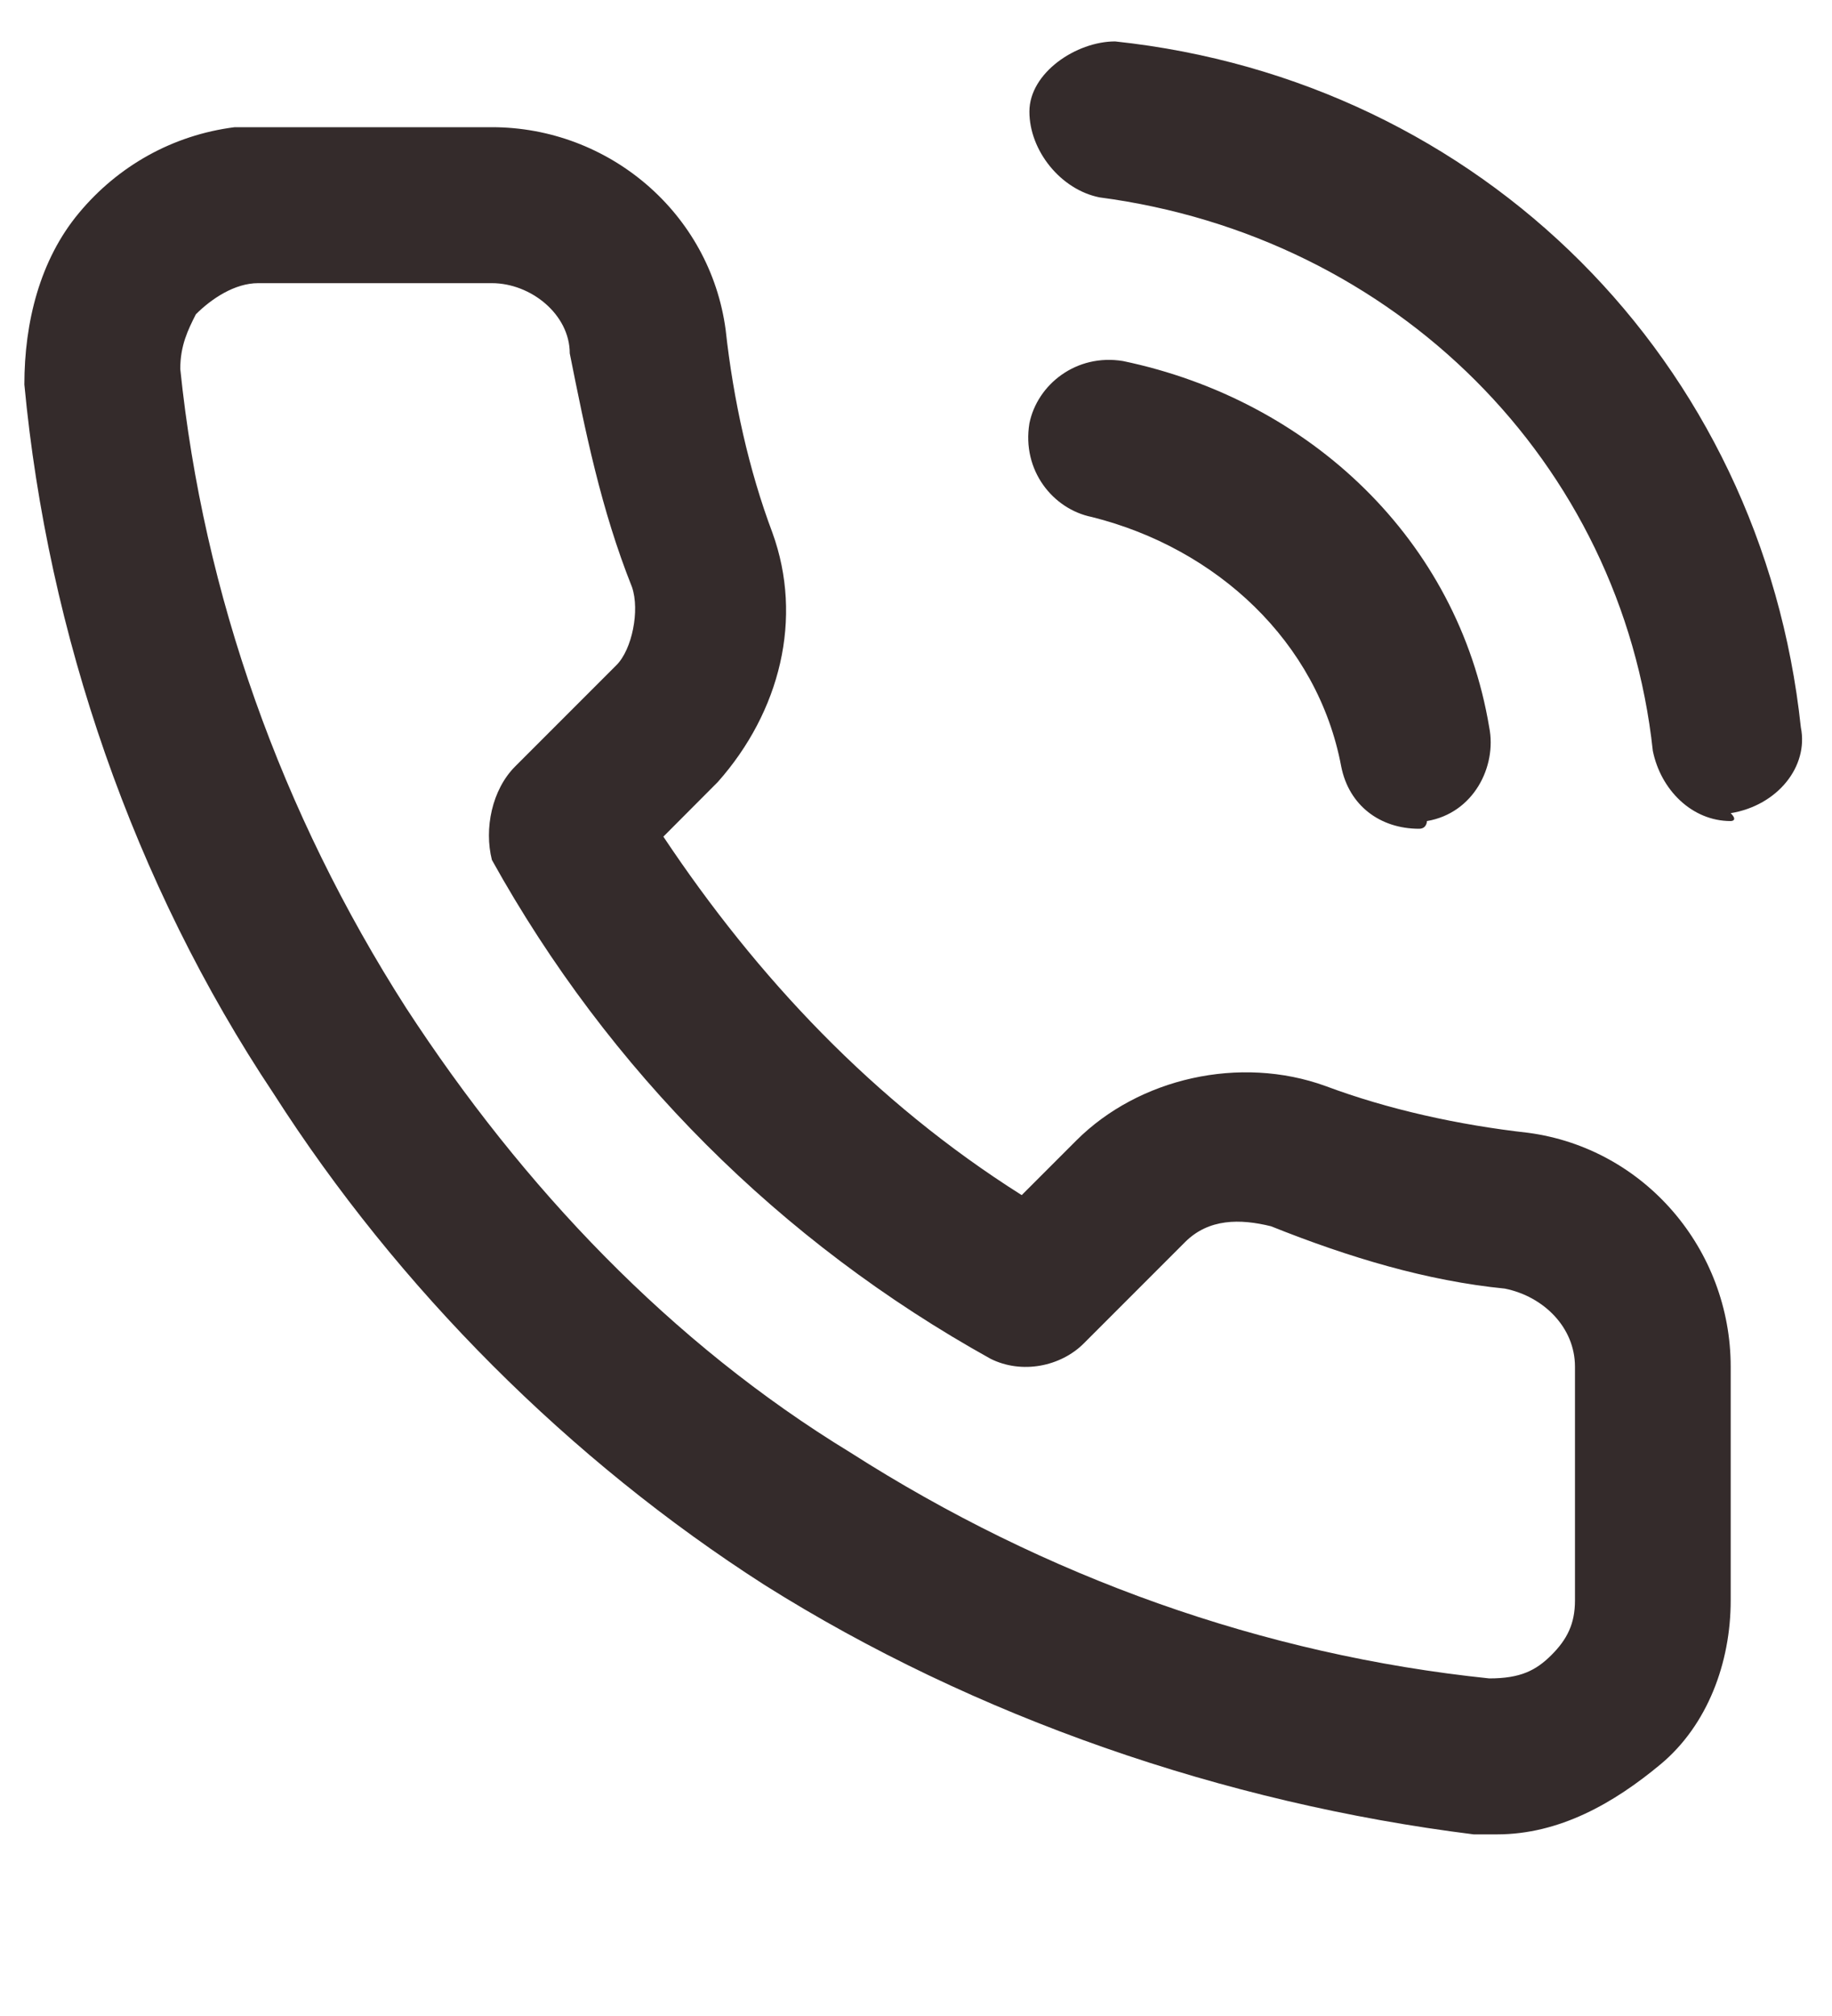 <svg width="10" height="11" viewBox="0 0 10 11" fill="none" xmlns="http://www.w3.org/2000/svg">
<path d="M8.171 10.009C8.129 10.009 8.086 10.009 8.044 10.009C6.683 9.839 5.322 9.371 4.173 8.648C3.11 7.967 2.174 7.031 1.494 5.968C0.728 4.82 0.261 3.459 0.133 2.098C0.133 1.758 0.218 1.417 0.431 1.162C0.643 0.907 0.941 0.737 1.281 0.694C1.324 0.694 1.366 0.694 1.409 0.694H2.685C3.323 0.694 3.876 1.162 3.961 1.8C4.003 2.183 4.088 2.566 4.216 2.906C4.386 3.374 4.258 3.884 3.918 4.267L3.621 4.565C4.131 5.33 4.769 6.011 5.577 6.521L5.875 6.223C6.215 5.883 6.768 5.756 7.236 5.926C7.576 6.053 7.959 6.138 8.342 6.181C8.979 6.266 9.447 6.819 9.447 7.457V8.733C9.447 9.073 9.32 9.413 9.065 9.626C8.809 9.839 8.512 10.009 8.171 10.009ZM2.685 1.545H1.409C1.281 1.545 1.154 1.63 1.069 1.715C1.026 1.8 0.984 1.885 0.984 2.013C1.111 3.246 1.536 4.437 2.217 5.5C2.855 6.479 3.663 7.329 4.641 7.925C5.705 8.605 6.895 9.03 8.129 9.158C8.299 9.158 8.384 9.115 8.469 9.03C8.554 8.945 8.597 8.86 8.597 8.733V7.457C8.597 7.244 8.427 7.074 8.214 7.031C7.789 6.989 7.363 6.861 6.938 6.691C6.768 6.649 6.598 6.649 6.47 6.776L5.917 7.329C5.79 7.457 5.577 7.499 5.407 7.414C4.258 6.776 3.323 5.841 2.685 4.692C2.642 4.522 2.685 4.309 2.812 4.182L3.365 3.629C3.45 3.544 3.493 3.331 3.45 3.204C3.28 2.778 3.195 2.353 3.11 1.928C3.11 1.715 2.897 1.545 2.685 1.545ZM7.746 4.522C7.533 4.522 7.363 4.395 7.321 4.182C7.193 3.501 6.64 2.991 5.96 2.821C5.747 2.778 5.577 2.566 5.619 2.31C5.662 2.098 5.875 1.928 6.13 1.97C7.151 2.183 7.959 2.948 8.129 3.969C8.171 4.182 8.044 4.437 7.789 4.48C7.789 4.48 7.789 4.522 7.746 4.522ZM9.447 4.48C9.235 4.48 9.065 4.309 9.022 4.097C8.852 2.523 7.618 1.29 6.002 1.077C5.79 1.035 5.619 0.822 5.619 0.609C5.619 0.397 5.875 0.226 6.087 0.226C8.086 0.439 9.617 1.97 9.83 3.969C9.873 4.182 9.703 4.395 9.447 4.437C9.49 4.48 9.447 4.48 9.447 4.48Z" fill="#342B2B"/>
</svg>
